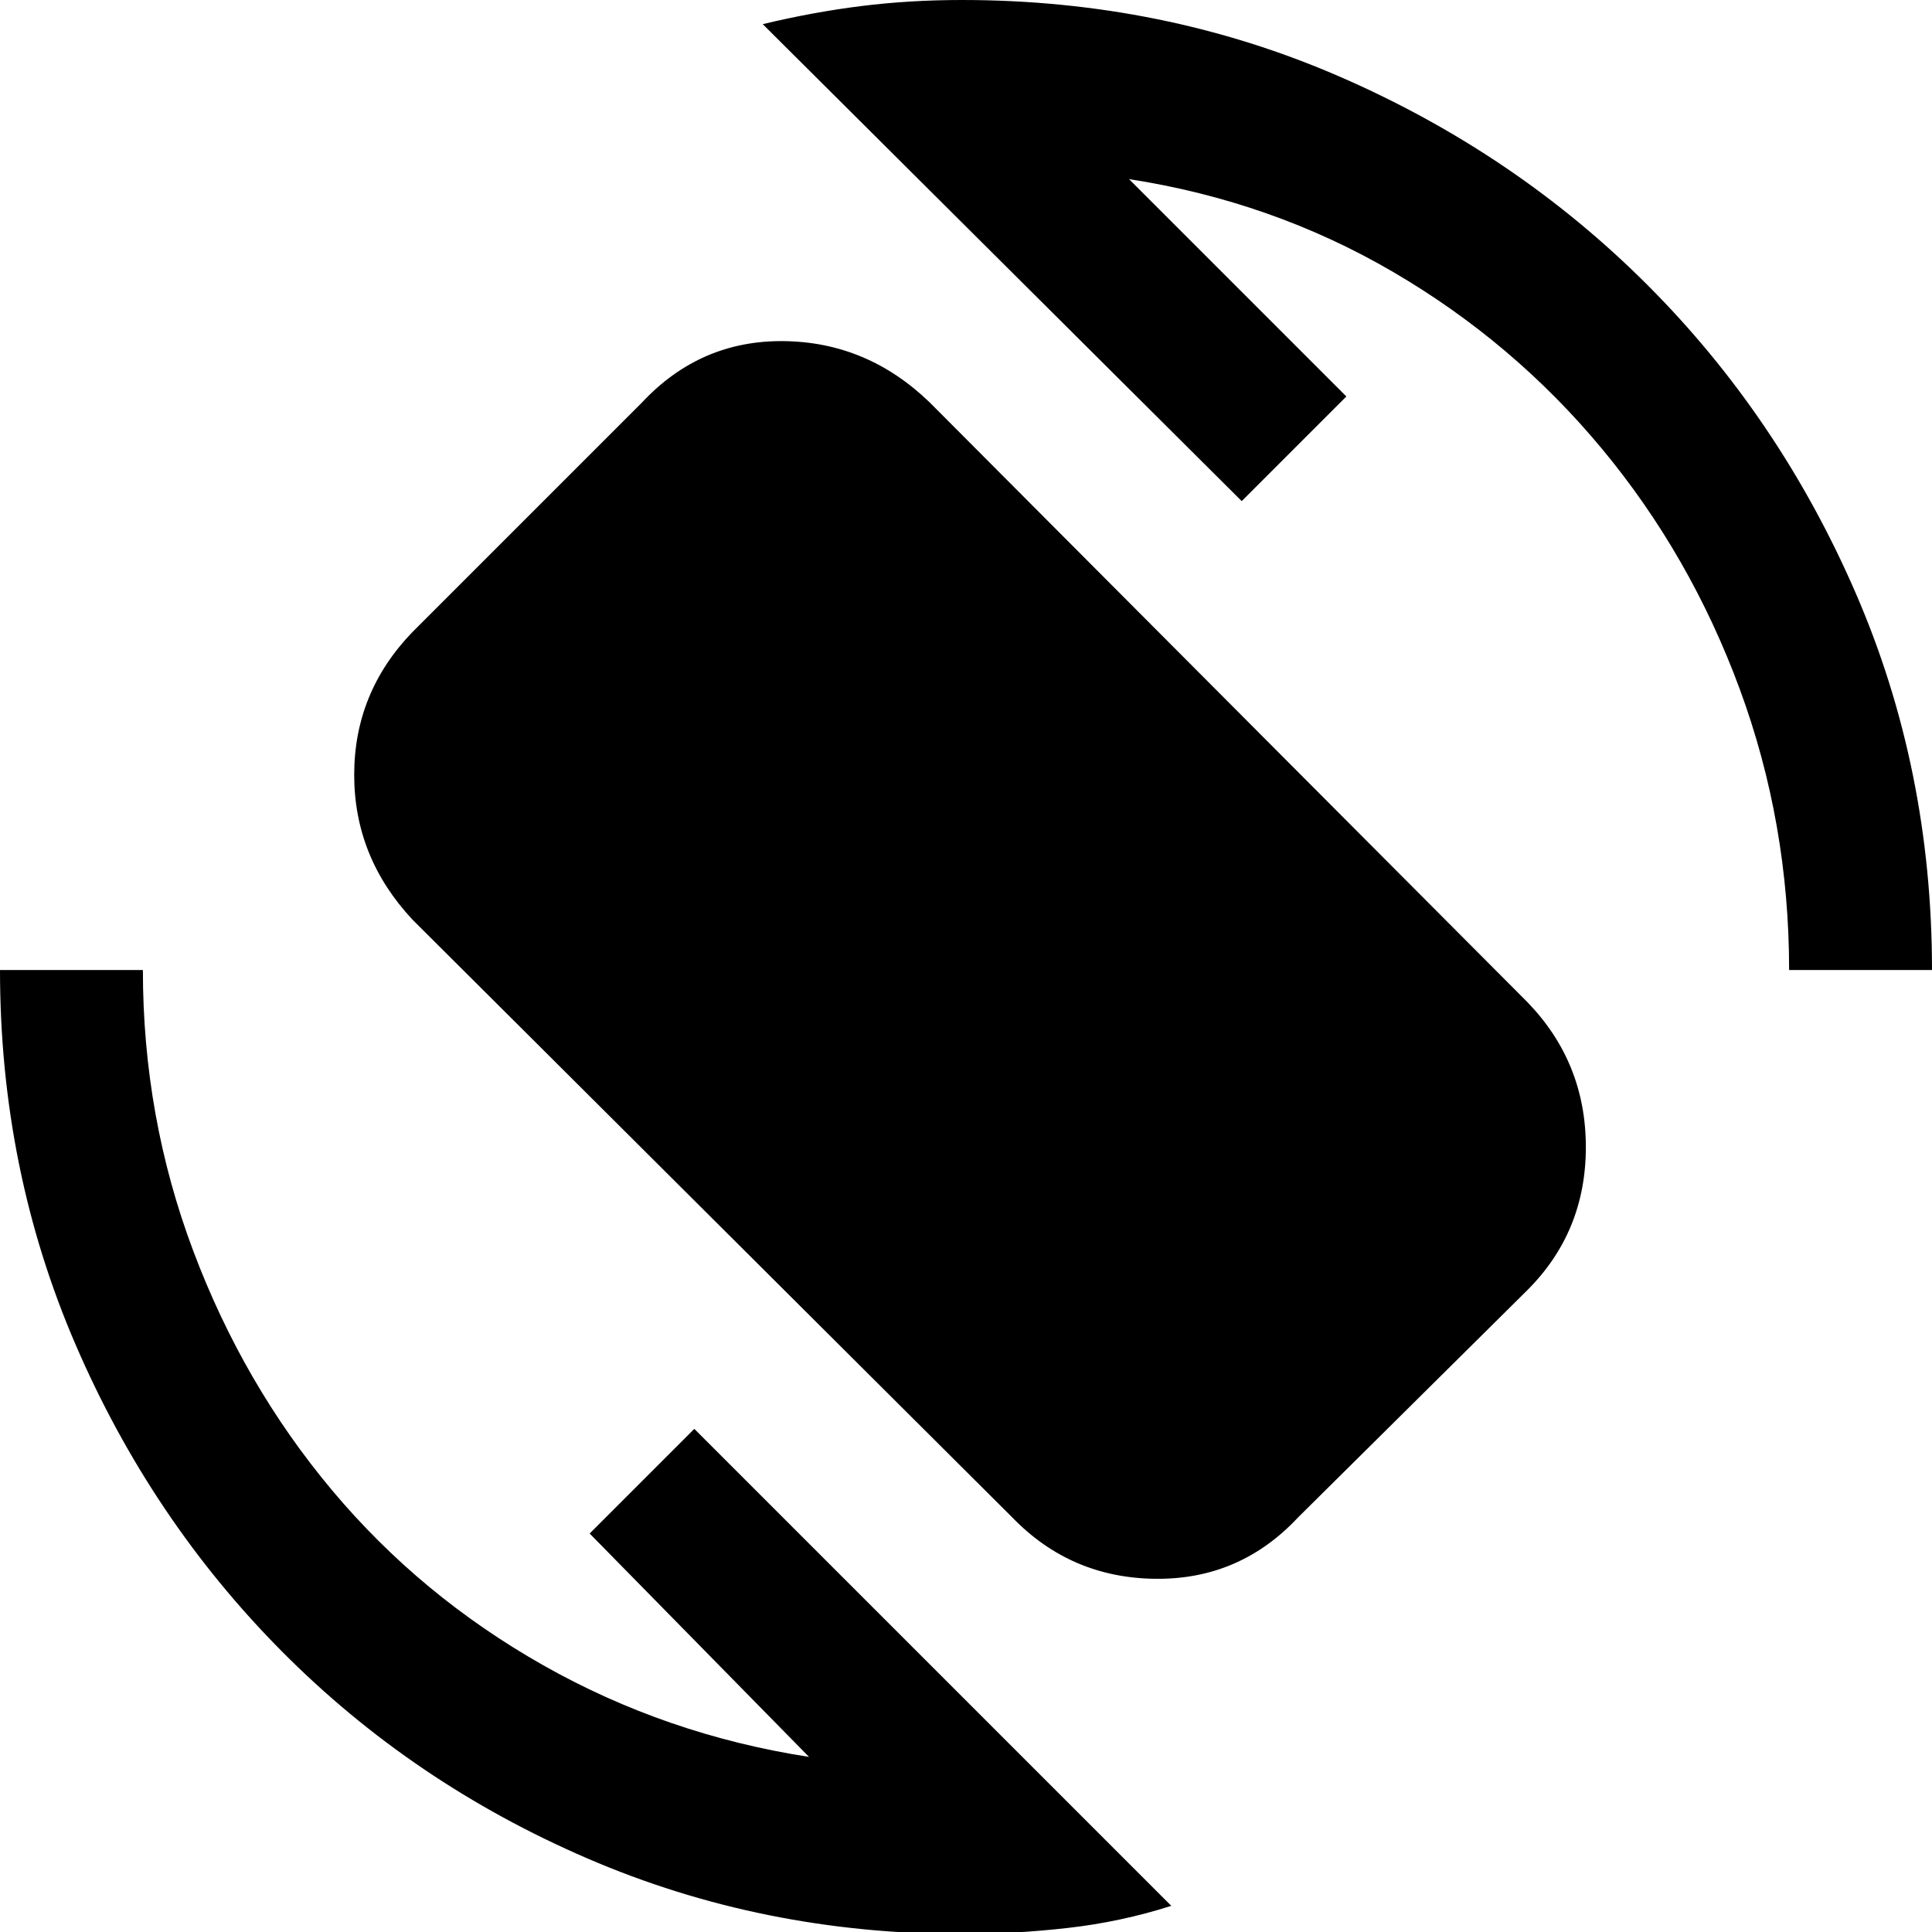 <svg xmlns="http://www.w3.org/2000/svg" height="48" width="48"><path d="m25.15 37.7-14.9-14.85Q8.8 21.3 8.8 19.25t1.45-3.55l5.7-5.7q1.45-1.55 3.525-1.525Q21.55 8.5 23.1 10l14.85 14.9q1.45 1.5 1.45 3.6t-1.45 3.55l-5.7 5.65q-1.45 1.55-3.55 1.525-2.1-.025-3.55-1.525ZM23.9 48.05q-4.95 0-9.3-1.875-4.35-1.875-7.6-5.15Q3.75 37.75 1.875 33.4T0 24.1h3.55q0 3.65 1.25 6.975 1.25 3.325 3.45 5.95t5.25 4.35q3.05 1.725 6.6 2.275l-5.45-5.55 2.6-2.6L29.1 47.35q-1.25.4-2.575.55-1.325.15-2.625.15ZM44.45 24.1q0-3.65-1.225-6.975Q42 13.8 39.8 11.15q-2.2-2.65-5.2-4.4-3-1.75-6.55-2.3l5.4 5.4-2.6 2.6L18.95.6Q20.2.3 21.4.15 22.6 0 23.9 0q5 0 9.375 1.9t7.65 5.175q3.275 3.275 5.175 7.65T48 24.1Z"/></svg>